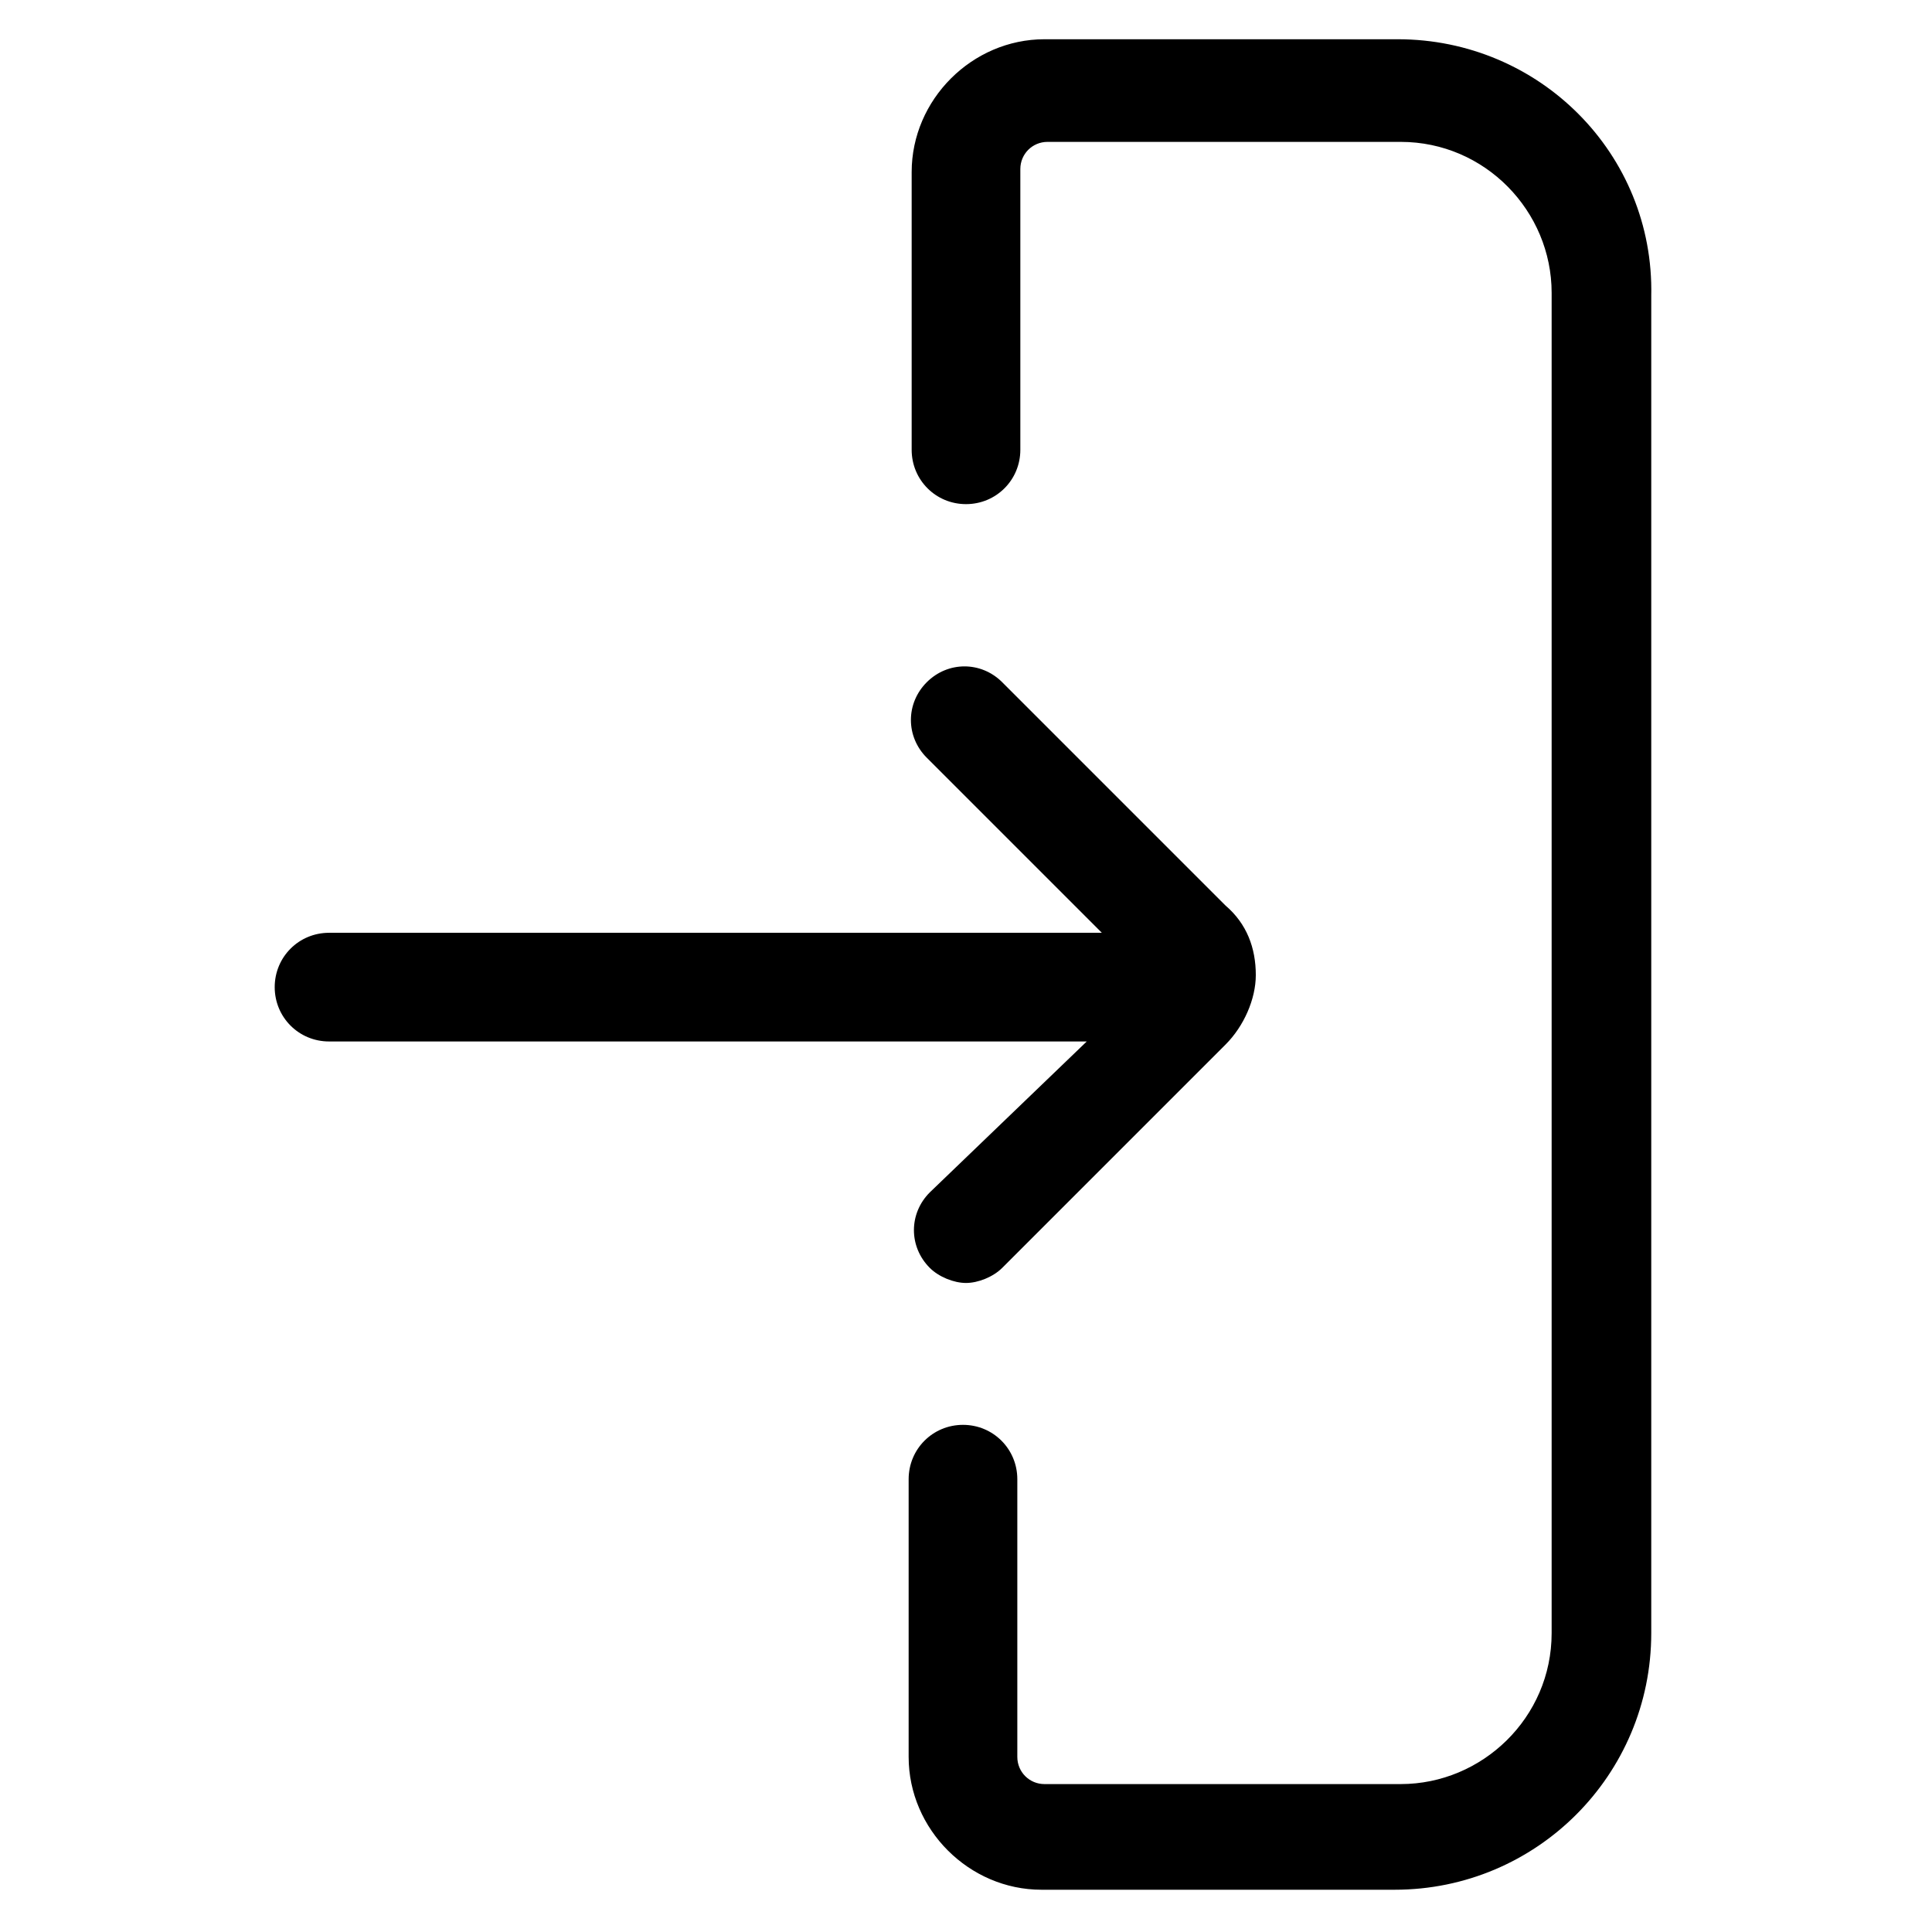 <?xml version="1.0" encoding="utf-8"?>
<!-- Generator: Adobe Illustrator 22.0.1, SVG Export Plug-In . SVG Version: 6.00 Build 0)  -->
<svg version="1.1" id="lni_lni-enter" xmlns="http://www.w3.org/2000/svg" xmlns:xlink="http://www.w3.org/1999/xlink" x="0px"
	 y="0px" viewBox="0 0 64 64" style="enable-background:new 0 0 64 64;" xml:space="preserve">
<g>
	<path d="M30.8,39.5c-0.7,0.7-0.7,1.8,0,2.5c0.3,0.3,0.8,0.5,1.2,0.5c0.4,0,0.9-0.2,1.2-0.5l7.4-7.4c0.6-0.6,1-1.5,1-2.3
		c0-0.9-0.3-1.7-1-2.3l-7.4-7.4c-0.7-0.7-1.8-0.7-2.5,0c-0.7,0.7-0.7,1.8,0,2.5l5.8,5.8H10.9c-1,0-1.8,0.8-1.8,1.8
		c0,1,0.8,1.8,1.8,1.8H36L30.8,39.5z"/>
	<path d="M46.3,1.3H34.6c-2.4,0-4.4,2-4.4,4.4v9.2c0,1,0.8,1.8,1.8,1.8c1,0,1.8-0.8,1.8-1.8V5.6c0-0.5,0.4-0.9,0.9-0.9h11.7
		c2.8,0,5,2.3,5,5v44.4c0,2.8-2.3,5-5,5H34.6c-0.5,0-0.9-0.4-0.9-0.9v-9.2c0-1-0.8-1.8-1.8-1.8c-1,0-1.8,0.8-1.8,1.8v9.2
		c0,2.4,2,4.4,4.4,4.4h11.7c4.7,0,8.5-3.8,8.5-8.5V9.8C54.8,5.1,51,1.3,46.3,1.3z"/>
</g>
</svg>
